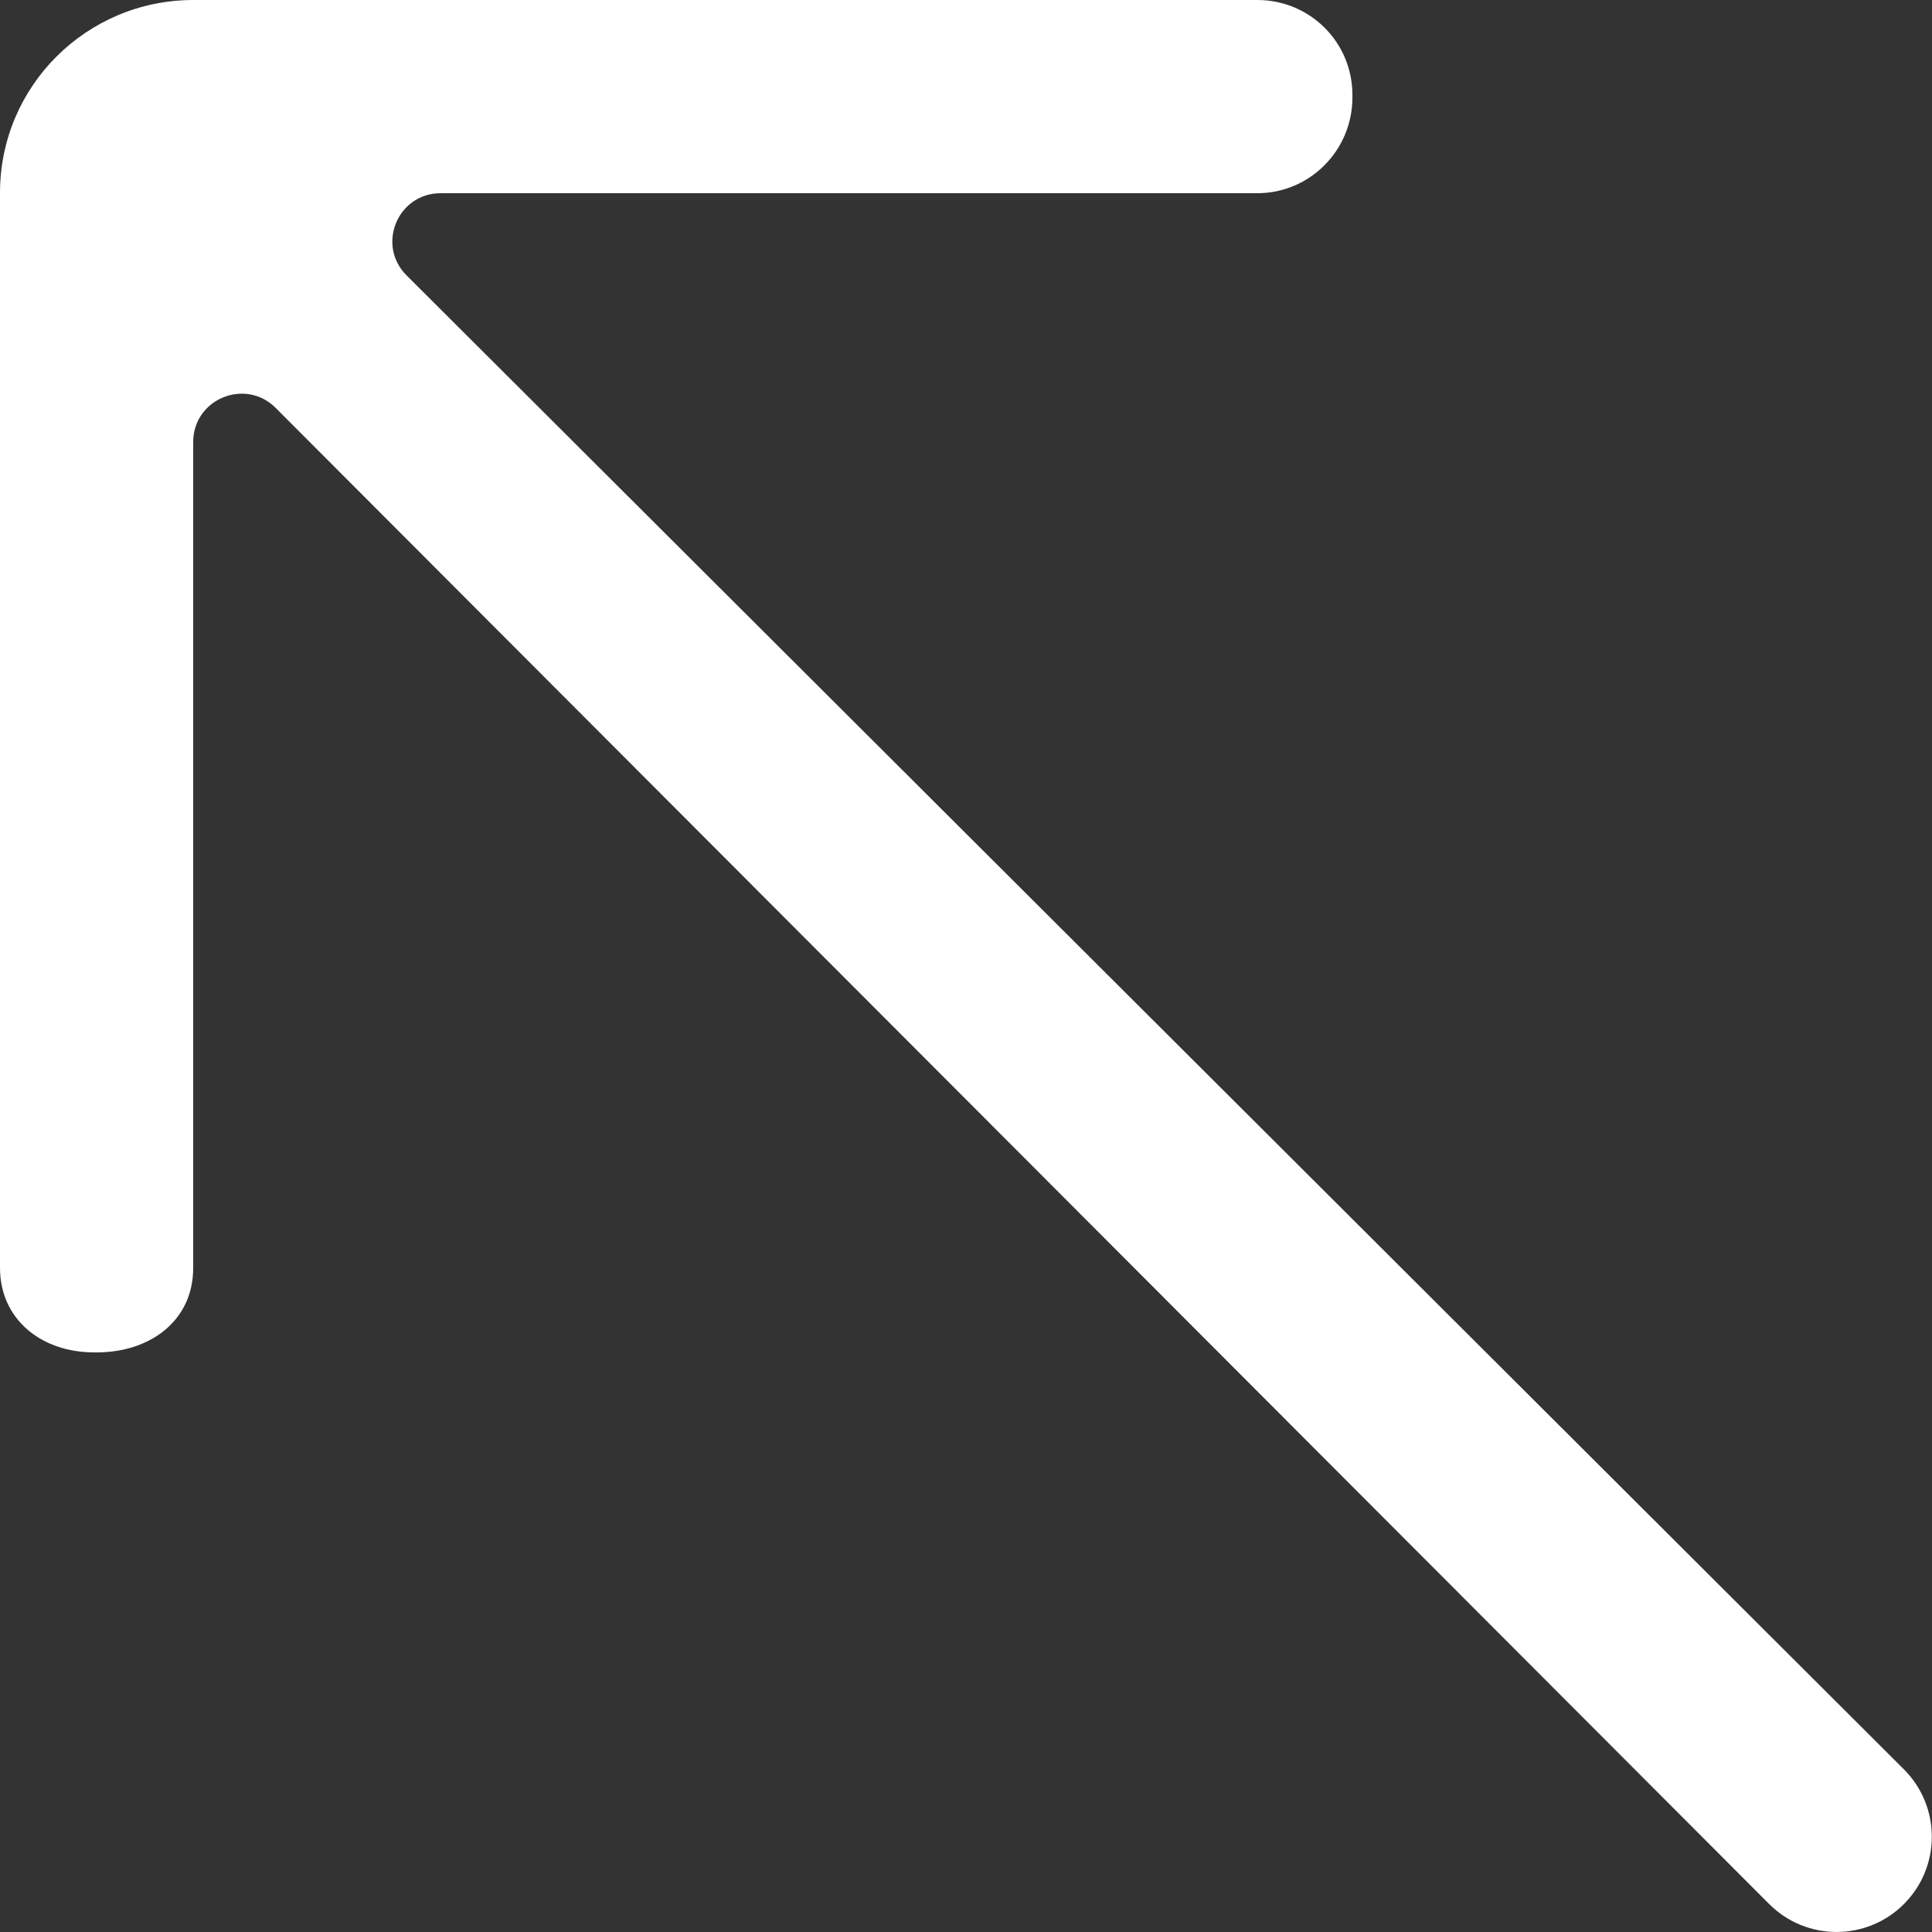 <?xml version="1.0" encoding="UTF-8" standalone="no"?>
<svg width="20px" height="20px" viewBox="0 0 20 20" version="1.1" xmlns="http://www.w3.org/2000/svg" xmlns:xlink="http://www.w3.org/1999/xlink">
    <rect x="0" y="0" width="20" height="20" fill="#333333" stroke="none"/>
    <!-- Generator: Sketch 3.8.1 (29687) - http://www.bohemiancoding.com/sketch -->
    <title>arrow_left_up [#357]</title>
    <desc>Created with Sketch.</desc>
    <defs></defs>
    <g id="Page-1" stroke="none" stroke-width="1" fill="none" fill-rule="evenodd">
        <g id="Dribbble-Dark-Preview" transform="translate(-260, -6599)" fill="#FFFFFF">
            <g id="icons" transform="translate(56, 160)">
                <path d="M204,6440.996 L204,6452.124 C204,6452.663 204.435,6453 204.973,6453 L205.001,6453 C205.551,6453 206,6452.675 206,6452.125 L206,6443.576 C206,6443.13 206.54,6442.908 206.854,6443.223 L222.314,6458.71 C222.699,6459.096 223.324,6459.096 223.709,6458.711 L223.709,6458.711 C224.095,6458.325 224.094,6457.701 223.709,6457.316 L208.209,6441.851 C207.894,6441.537 208.116,6441 208.562,6441 L217.016,6441 C217.56,6441 218,6440.555 218,6440.01 L218,6439.982 C218,6439.437 217.56,6439 217.016,6439 L206.002,6439 C204.897,6439 204,6439.891 204,6440.996" id="arrow_left_up-[#357]"></path>
            </g>
        </g>
    </g>
</svg>